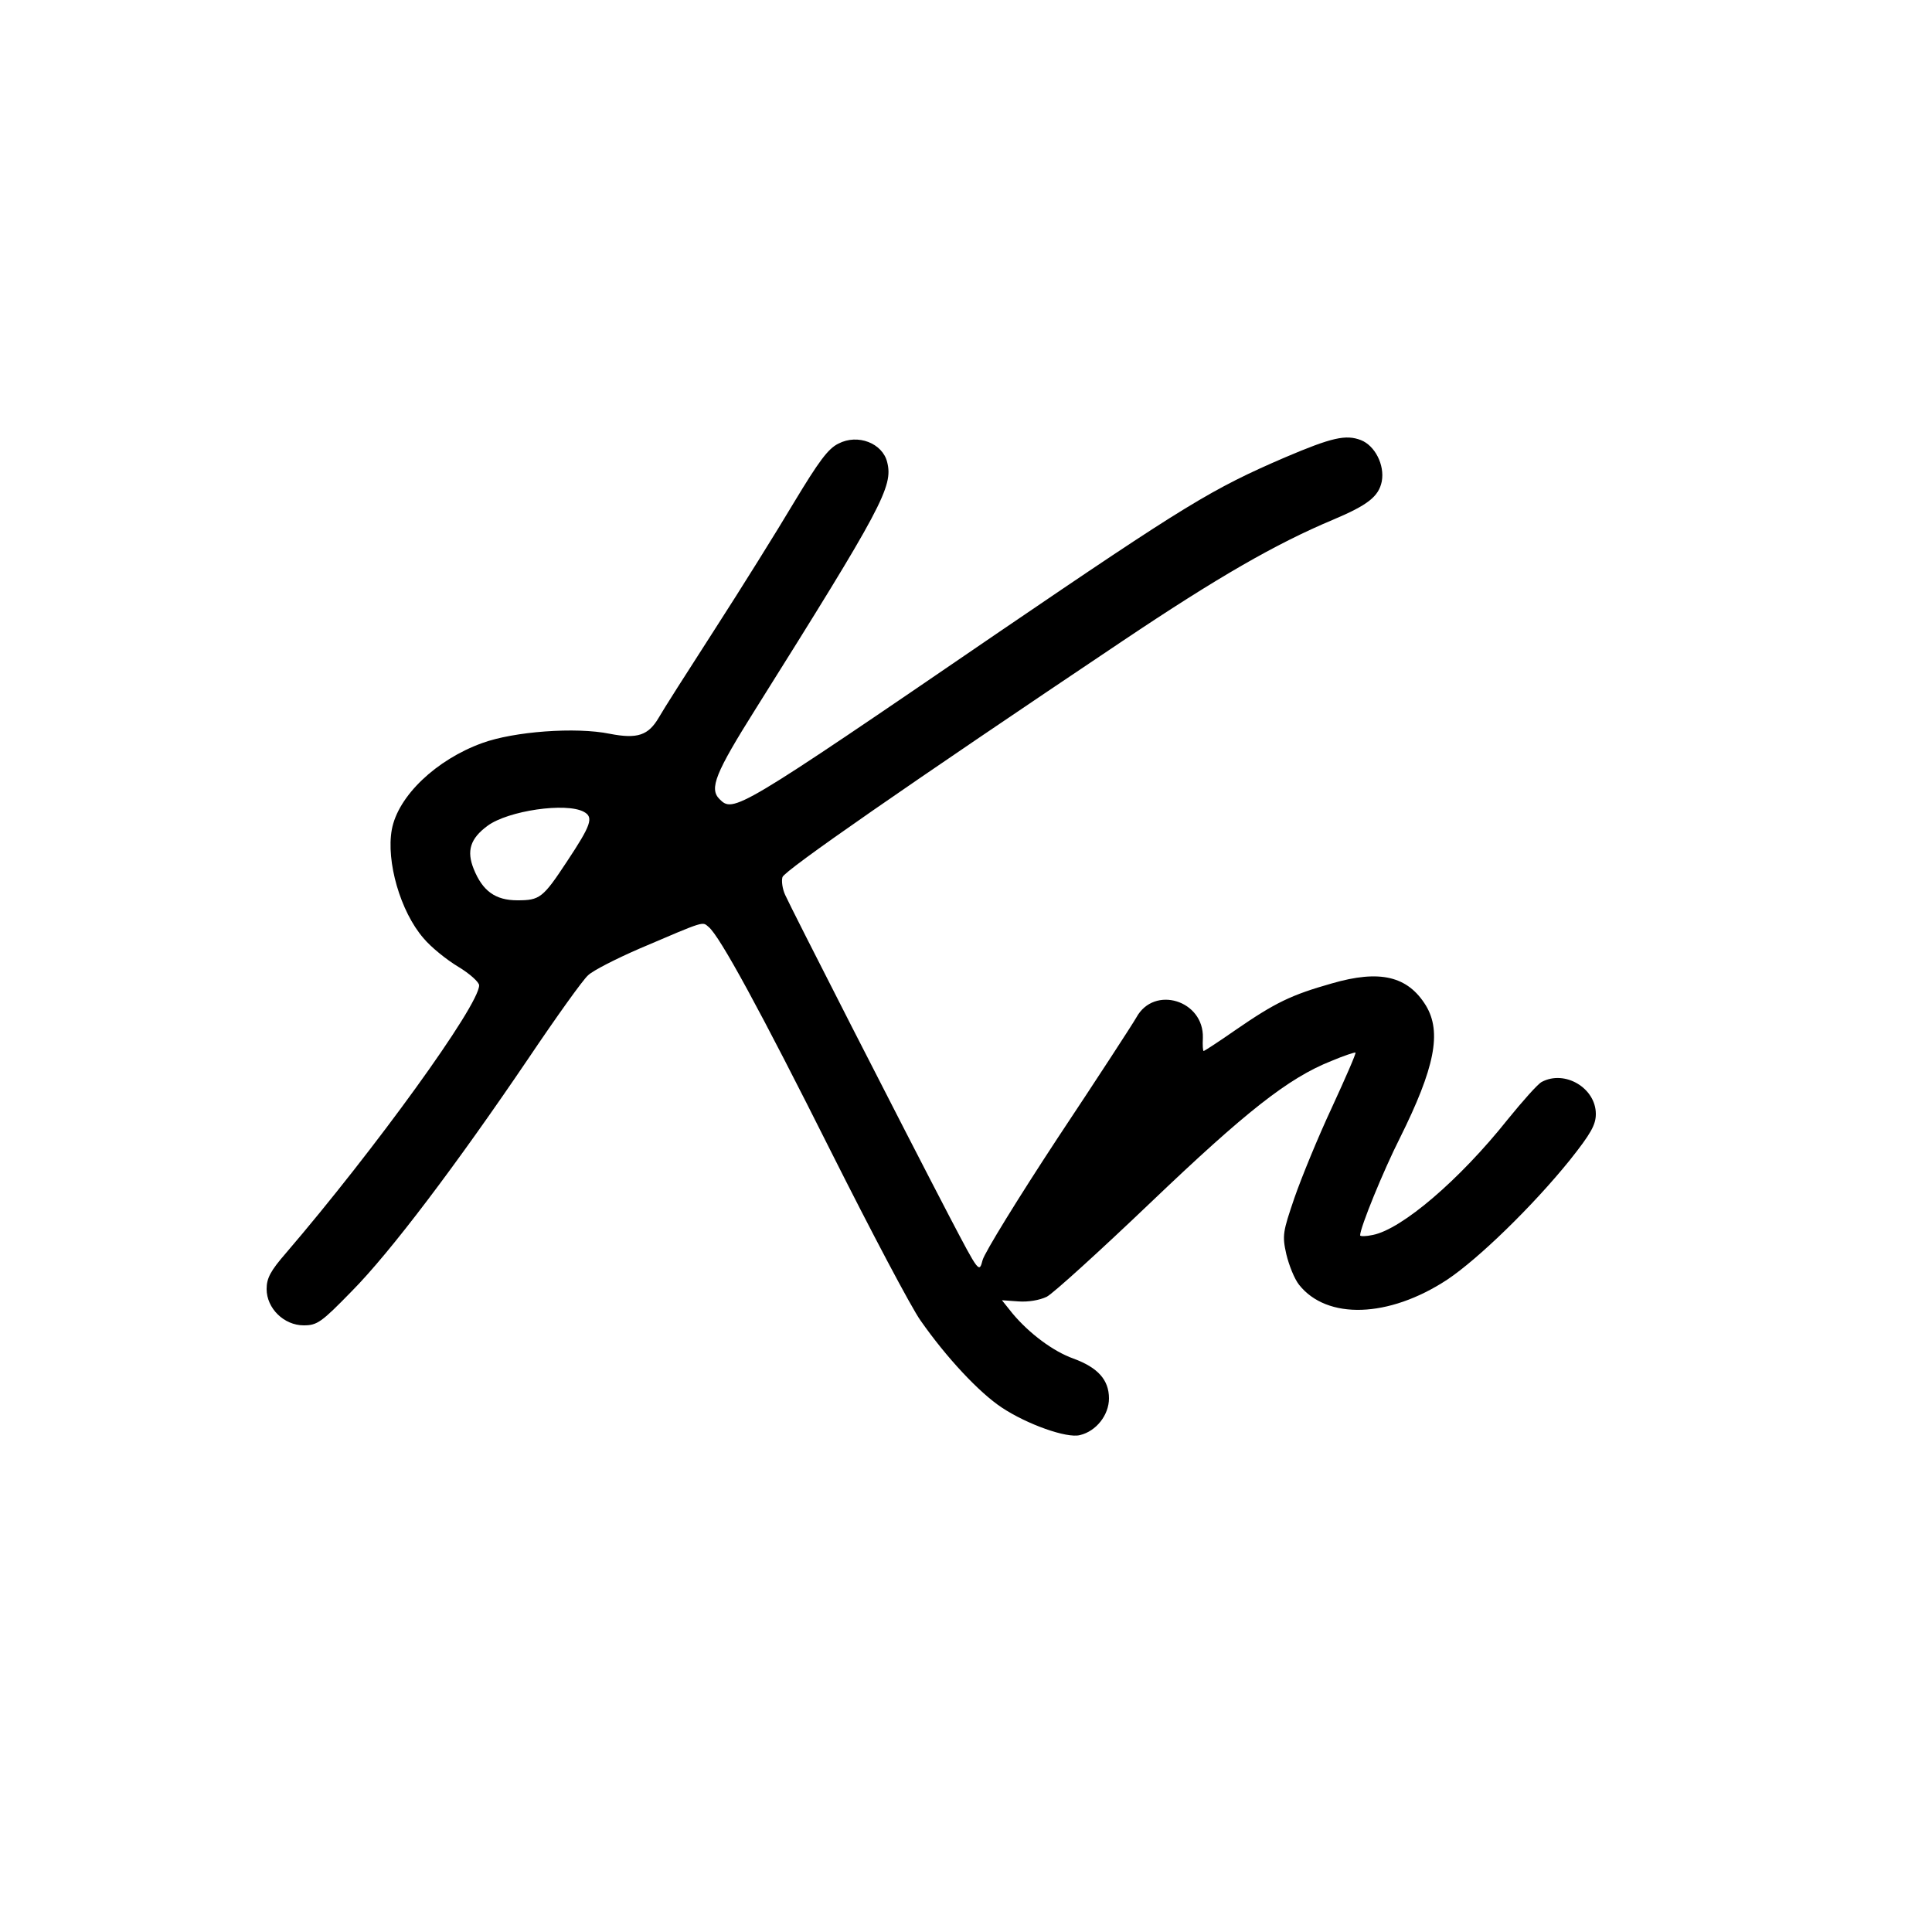 <?xml version="1.0" standalone="no"?>
<!DOCTYPE svg PUBLIC "-//W3C//DTD SVG 20010904//EN"
 "http://www.w3.org/TR/2001/REC-SVG-20010904/DTD/svg10.dtd">
<svg version="1.0" xmlns="http://www.w3.org/2000/svg"
 width="500pt" height="500pt" viewBox="0 0 500 500"
 preserveAspectRatio="xMidYMid meet">
<g transform="translate(0,500) scale(0.1,-0.1)"
fill="#000000" stroke="none">
<path d="M2170 3852 c-27 -13 -51 -46 -115 -152 -44 -74 -137 -223 -206 -330
-69 -107 -134 -209 -144 -227 -27 -46 -55 -56 -127 -42 -88 18 -248 6 -330
-24 -119 -43 -218 -137 -234 -224 -15 -82 22 -212 82 -281 19 -23 60 -56 90
-74 30 -18 54 -40 54 -48 0 -52 -271 -426 -500 -693 -40 -46 -50 -65 -50 -93
0 -50 45 -94 96 -94 35 0 46 8 124 88 101 102 272 329 457 602 72 107 142 205
155 216 12 12 73 43 133 69 173 74 162 70 179 56 29 -24 134 -217 319 -586
102 -203 205 -398 229 -432 67 -96 152 -187 211 -226 65 -43 168 -80 202 -71
42 10 75 52 75 95 0 48 -29 80 -92 103 -53 19 -114 65 -157 116 l-28 35 42 -3
c26 -2 55 3 74 12 17 9 138 119 269 244 245 234 356 322 467 366 33 14 61 23
63 22 2 -2 -26 -66 -61 -142 -36 -77 -79 -182 -97 -234 -30 -88 -32 -97 -21
-146 7 -29 21 -64 33 -79 72 -91 232 -86 383 13 81 54 222 191 318 310 54 68
67 91 67 119 0 67 -80 115 -140 83 -10 -5 -49 -49 -88 -97 -125 -157 -274
-284 -349 -299 -18 -4 -33 -4 -33 -1 0 20 60 167 103 252 90 181 109 274 67
343 -47 76 -119 93 -243 57 -106 -30 -147 -50 -250 -121 -43 -30 -80 -54 -82
-54 -2 0 -3 15 -2 34 3 97 -126 137 -172 53 -9 -16 -100 -156 -203 -311 -102
-155 -190 -298 -195 -317 -9 -34 -9 -34 -85 111 -121 232 -412 802 -426 834
-7 15 -10 36 -7 46 5 17 325 239 880 611 246 165 397 252 545 314 90 38 118
60 126 99 8 43 -18 93 -54 107 -39 15 -75 7 -197 -45 -188 -81 -254 -121 -740
-452 -680 -465 -687 -468 -723 -432 -27 27 -11 67 94 234 327 521 356 575 340
638 -12 49 -76 74 -126 48z m-659 -953 c26 -14 19 -34 -44 -129 -62 -94 -70
-100 -128 -100 -57 0 -90 24 -113 81 -19 47 -9 79 36 112 53 39 203 61 249 36z"/>
</g>
</svg>
